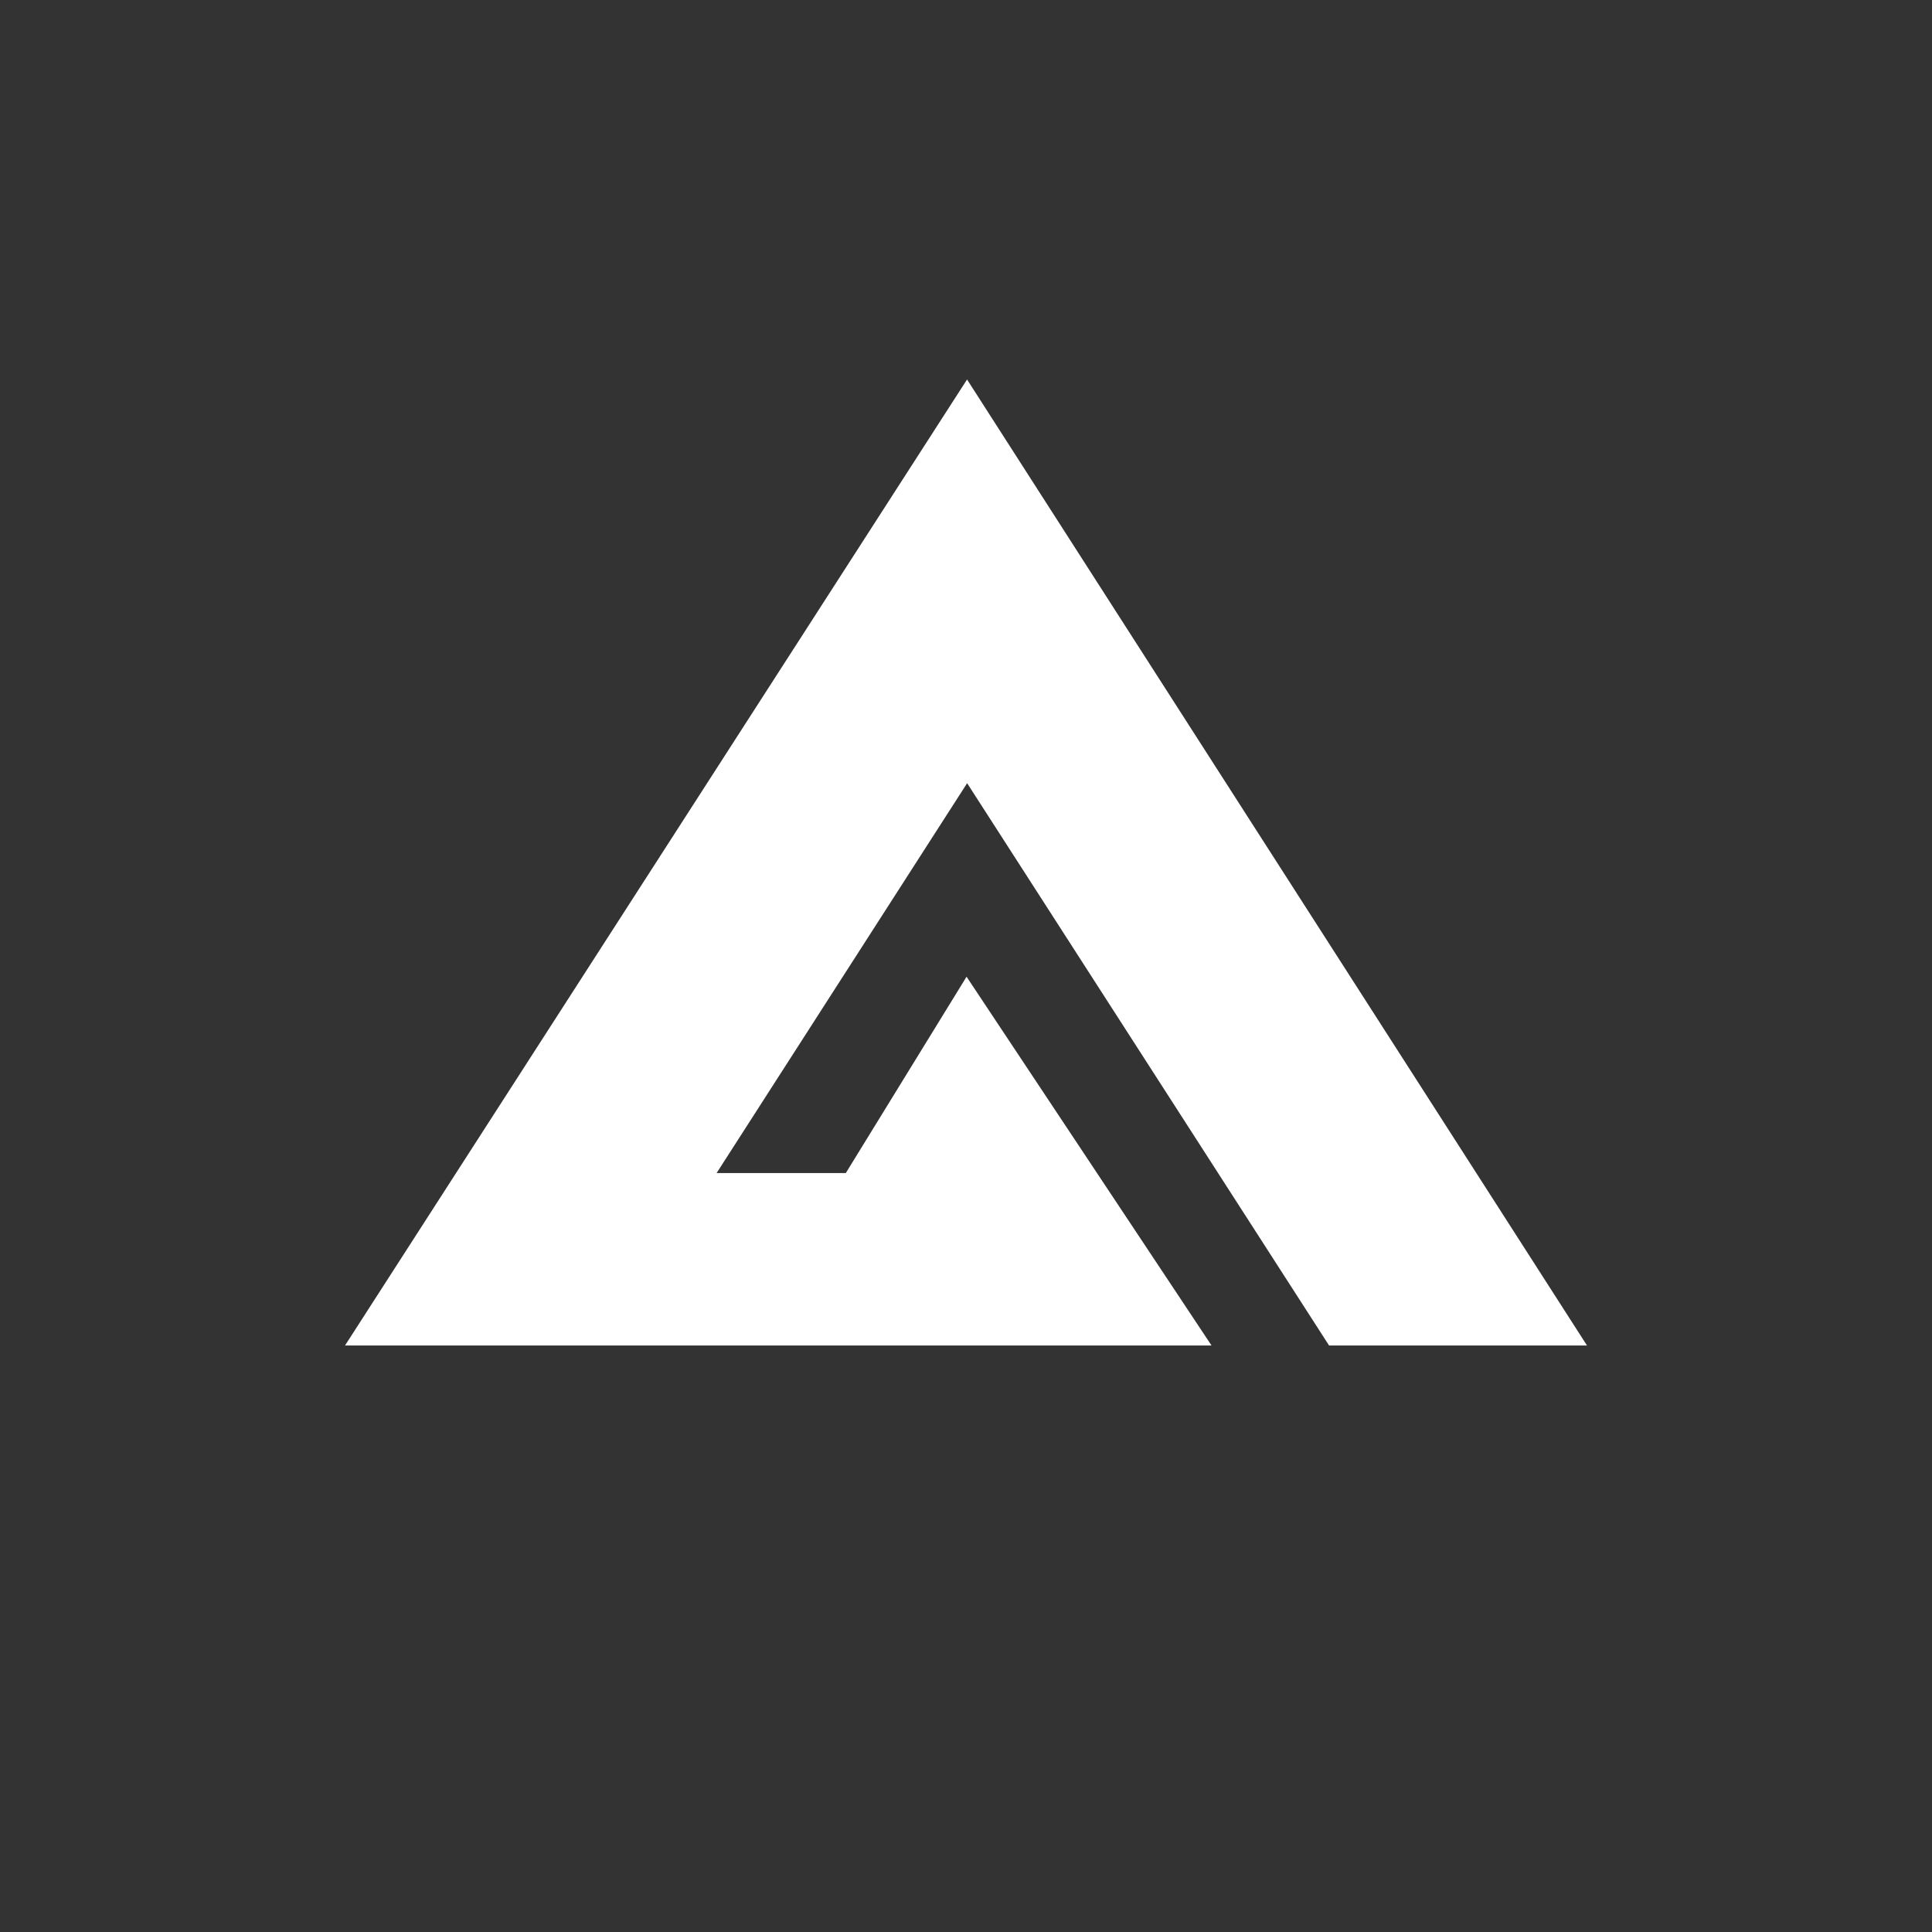 <svg xmlns="http://www.w3.org/2000/svg" width="24" height="24" fill="none" viewBox="0 0 24 24"><rect x="0" y="0" width="24" height="24" fill="#333333" stroke="none"/><path fill="#fff" d="m19.714 16.714-7.701-12-7.727 12H15.05l-3.043-4.581-1.5 2.439H8.902l3.112-4.843 4.496 6.985z"/></svg>